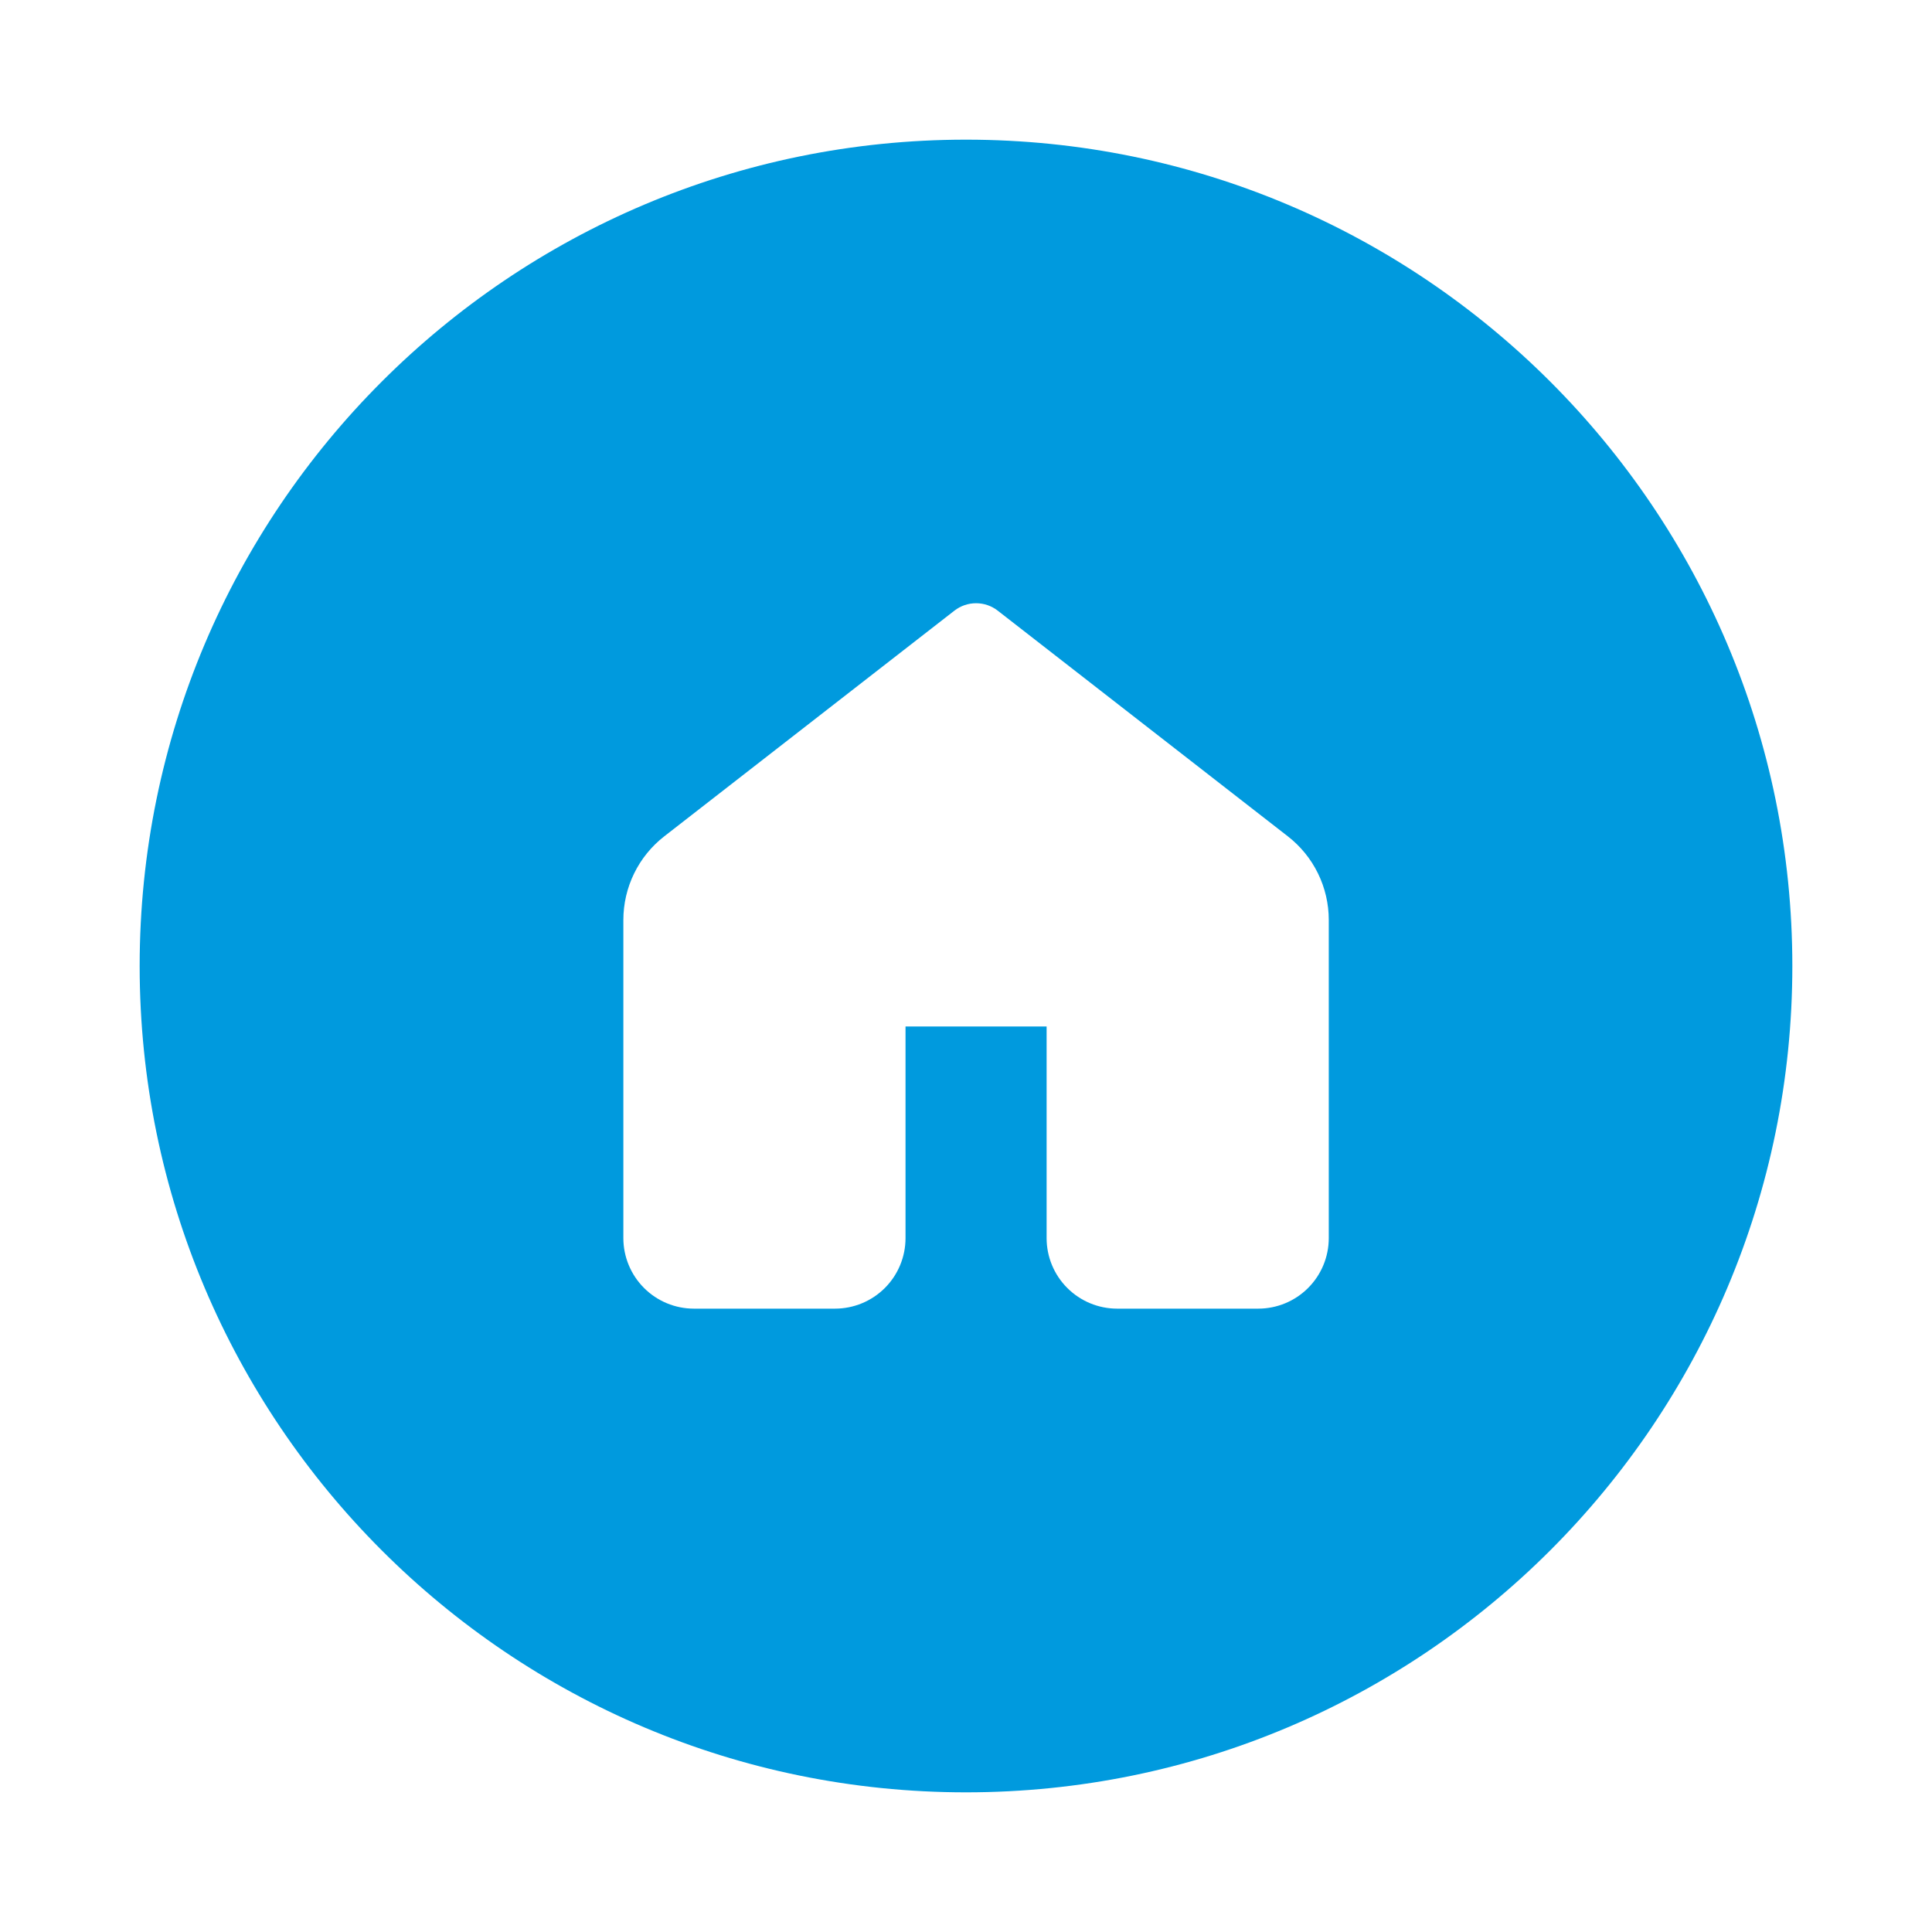 <svg width="83" height="83" viewBox="0 0 83 83" fill="none" xmlns="http://www.w3.org/2000/svg">
<g filter="url(#filter0_d_27_7052)">
<path d="M77 41.5C77 21.894 61.106 6 41.5 6C21.894 6 6 21.894 6 41.5C6 61.106 21.894 77 41.5 77C61.106 77 77 61.106 77 41.5Z" fill="#009ADE"/>
<path d="M42.863 26.234C42.597 26.027 42.27 25.915 41.933 25.915C41.596 25.915 41.268 26.027 41.002 26.234L28.535 35.931C27.988 36.357 27.546 36.901 27.242 37.524C26.938 38.146 26.78 38.83 26.78 39.523V53.19C26.78 53.993 27.1 54.764 27.668 55.332C28.236 55.901 29.007 56.22 29.811 56.22H35.872C36.675 56.22 37.446 55.901 38.015 55.332C38.583 54.764 38.902 53.993 38.902 53.19V44.098H44.963V53.19C44.963 53.993 45.282 54.764 45.851 55.332C46.419 55.901 47.19 56.22 47.994 56.22H54.055C54.858 56.22 55.629 55.901 56.197 55.332C56.766 54.764 57.085 53.993 57.085 53.19V39.523C57.085 38.83 56.927 38.146 56.622 37.523C56.318 36.901 55.875 36.356 55.328 35.931L42.863 26.234Z" fill="white"/>
</g>
<defs>
<filter id="filter0_d_27_7052" x="0" y="0" width="83" height="83" filterUnits="userSpaceOnUse" color-interpolation-filters="sRGB">
<feFlood flood-opacity="0" result="BackgroundImageFix"/>
<feColorMatrix in="SourceAlpha" type="matrix" values="0 0 0 0 0 0 0 0 0 0 0 0 0 0 0 0 0 0 127 0" result="hardAlpha"/>
<feOffset/>
<feGaussianBlur stdDeviation="3"/>
<feComposite in2="hardAlpha" operator="out"/>
<feColorMatrix type="matrix" values="0 0 0 0 0.11 0 0 0 0 0.208 0 0 0 0 0.369 0 0 0 0.15 0"/>
<feBlend mode="normal" in2="BackgroundImageFix" result="effect1_dropShadow_27_7052"/>
<feBlend mode="normal" in="SourceGraphic" in2="effect1_dropShadow_27_7052" result="shape"/>
</filter>
</defs>
</svg>
